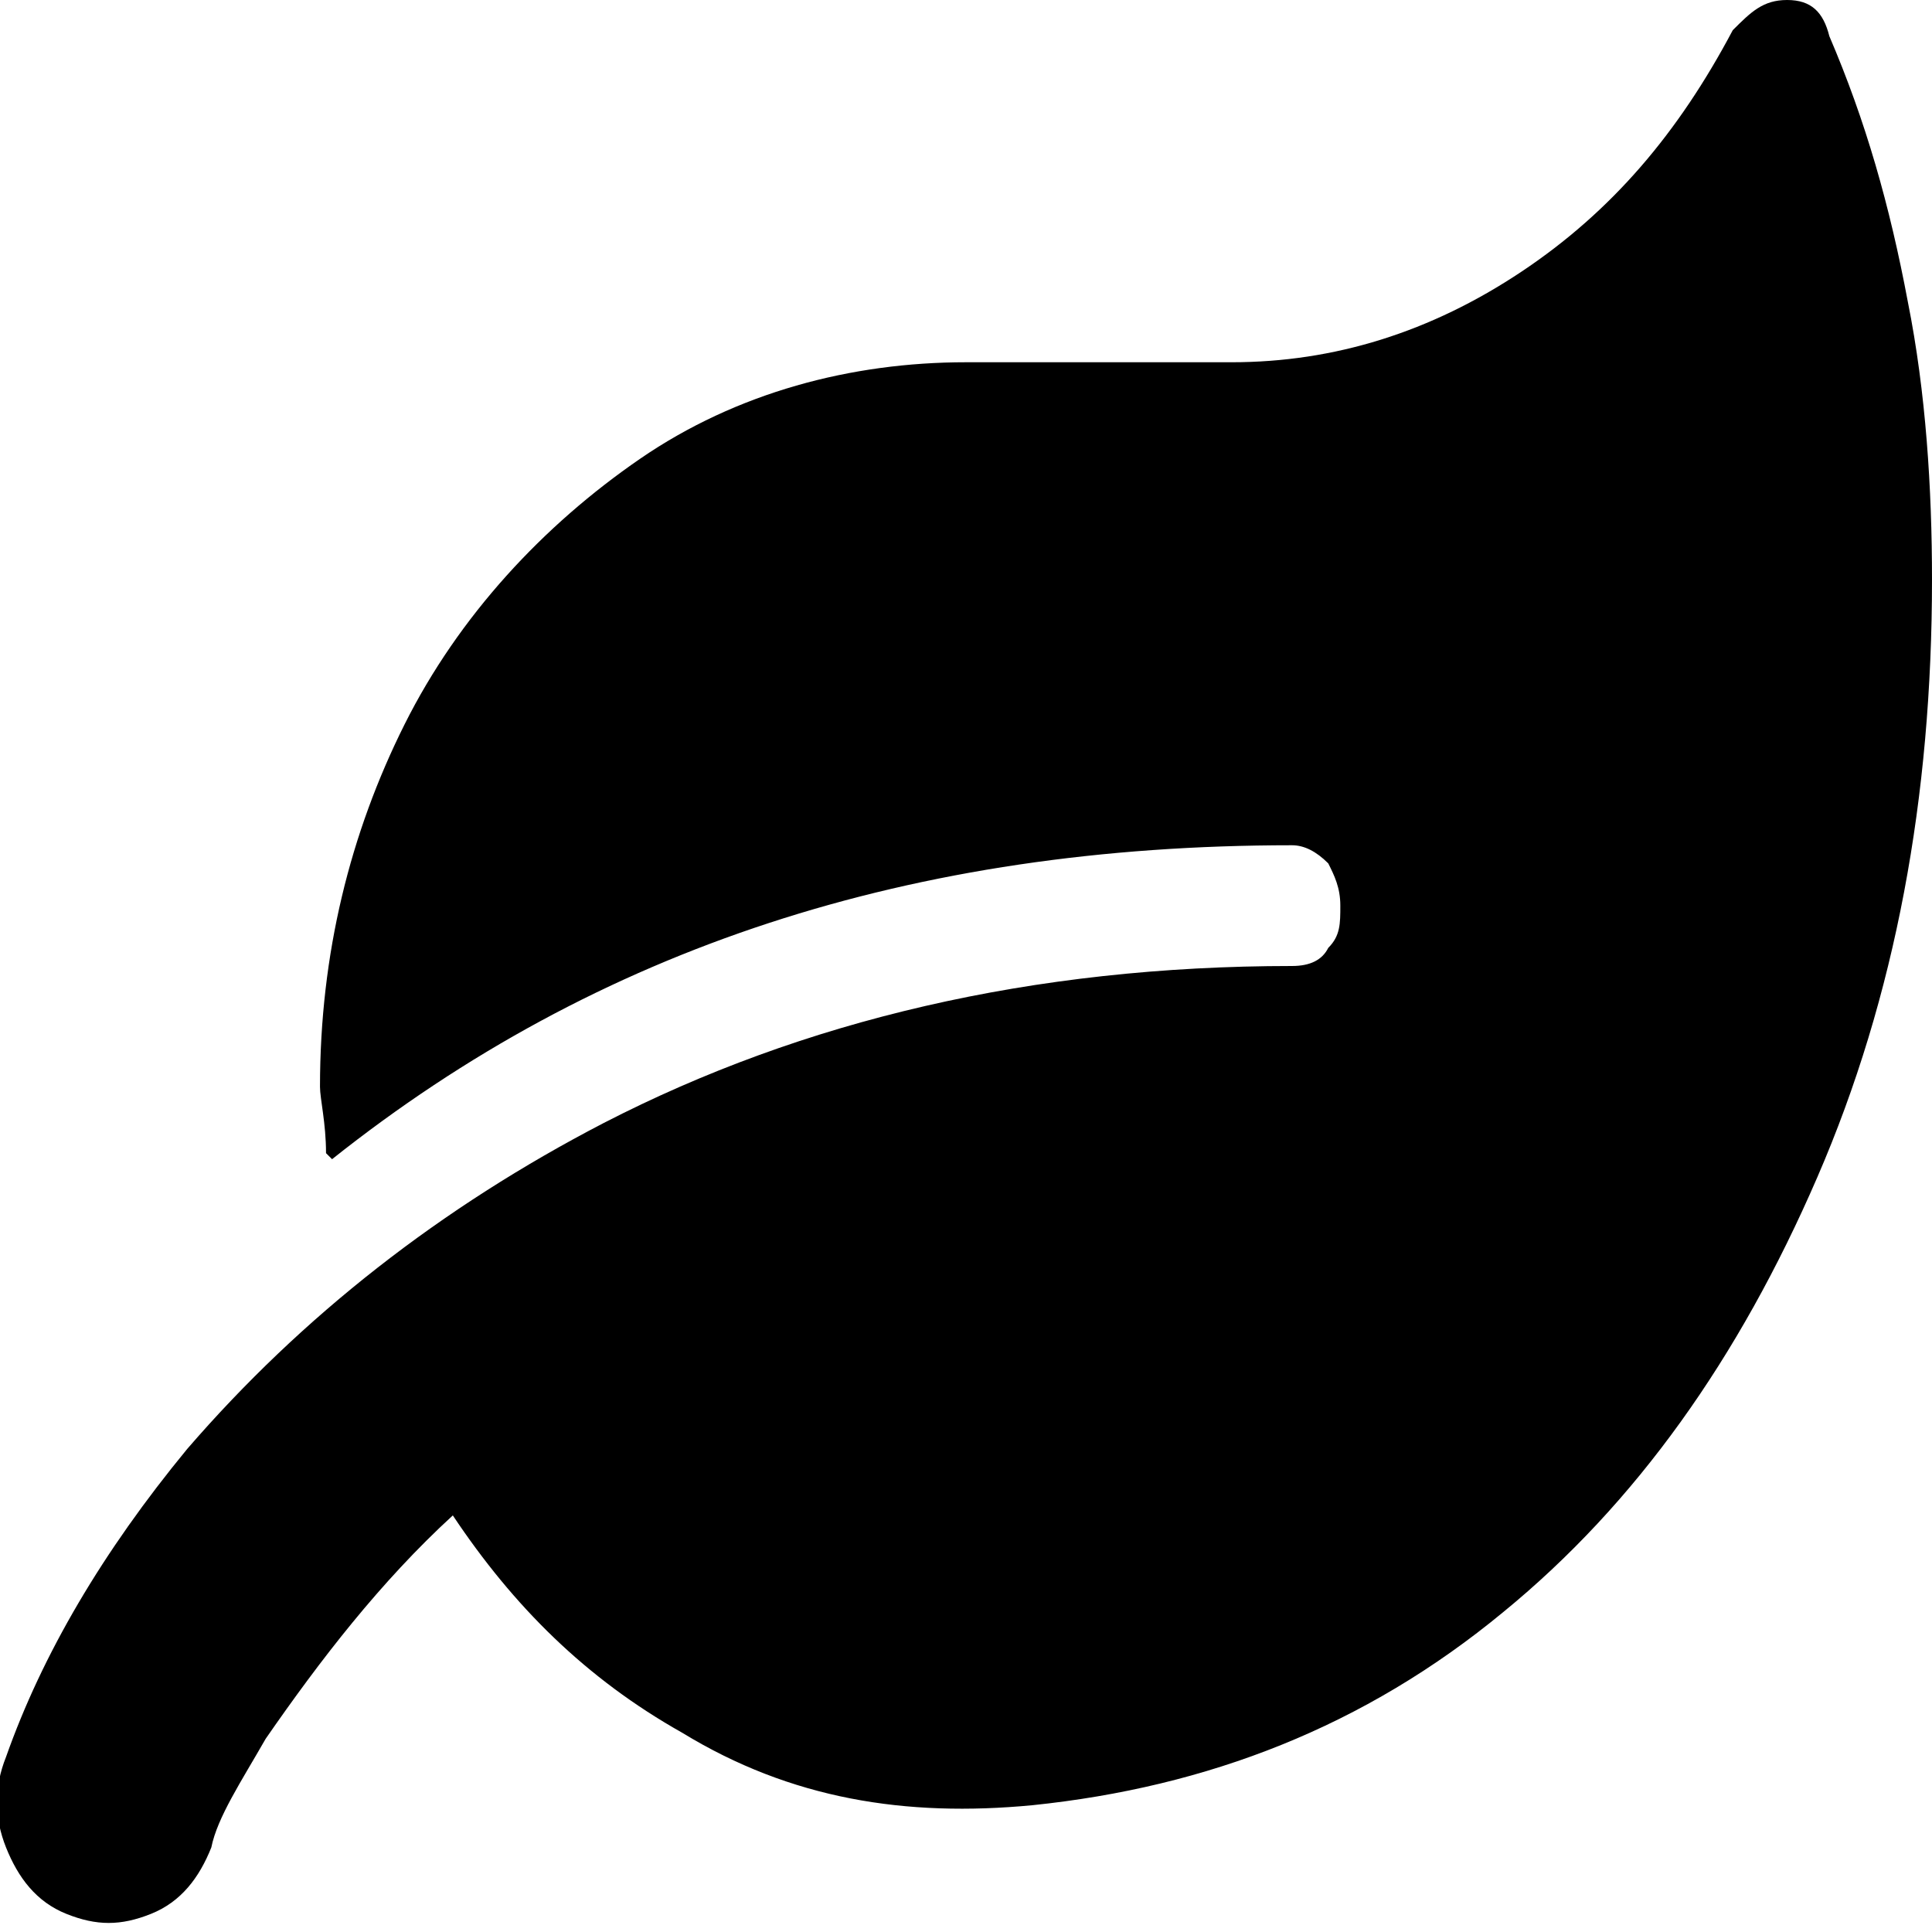 <svg id="li-leaf" xmlns="http://www.w3.org/2000/svg" viewBox="0 0 32 32">
    <path d="M30.3.6c.6 1.4 1 2.8 1.3 4.4.3 1.5.4 3.1.4 4.6 0 3.6-.6 6.9-1.9 9.9-1.3 3-3 5.4-5.2 7.2-2.3 1.9-4.9 2.9-7.8 3.2-2.1.2-4-.1-5.8-1.2-1.6-.9-2.8-2.1-3.8-3.6-1.2 1.1-2.2 2.4-3.1 3.7-.4.7-.8 1.3-.9 1.8-.2.5-.5.9-1 1.1-.5.2-.9.2-1.4 0s-.8-.6-1-1.1c-.2-.5-.2-1 0-1.5.6-1.7 1.6-3.4 3-5.1 1.9-2.2 4.2-4 6.9-5.4 3.3-1.7 7.1-2.6 11.4-2.6.3 0 .5-.1.6-.3.2-.2.2-.4.2-.7s-.1-.5-.2-.7c-.2-.2-.4-.3-.6-.3-6.3 0-11.5 1.7-15.9 5.2l-.1-.1c0-.5-.1-.9-.1-1.1 0-2.2.5-4.2 1.4-6S9 8.7 10.6 7.6 14.1 6 16 6h4.4c1.7 0 3.3-.5 4.8-1.5s2.6-2.3 3.5-4c.3-.3.5-.5.9-.5s.6.2.7.6z"/>
</svg>
